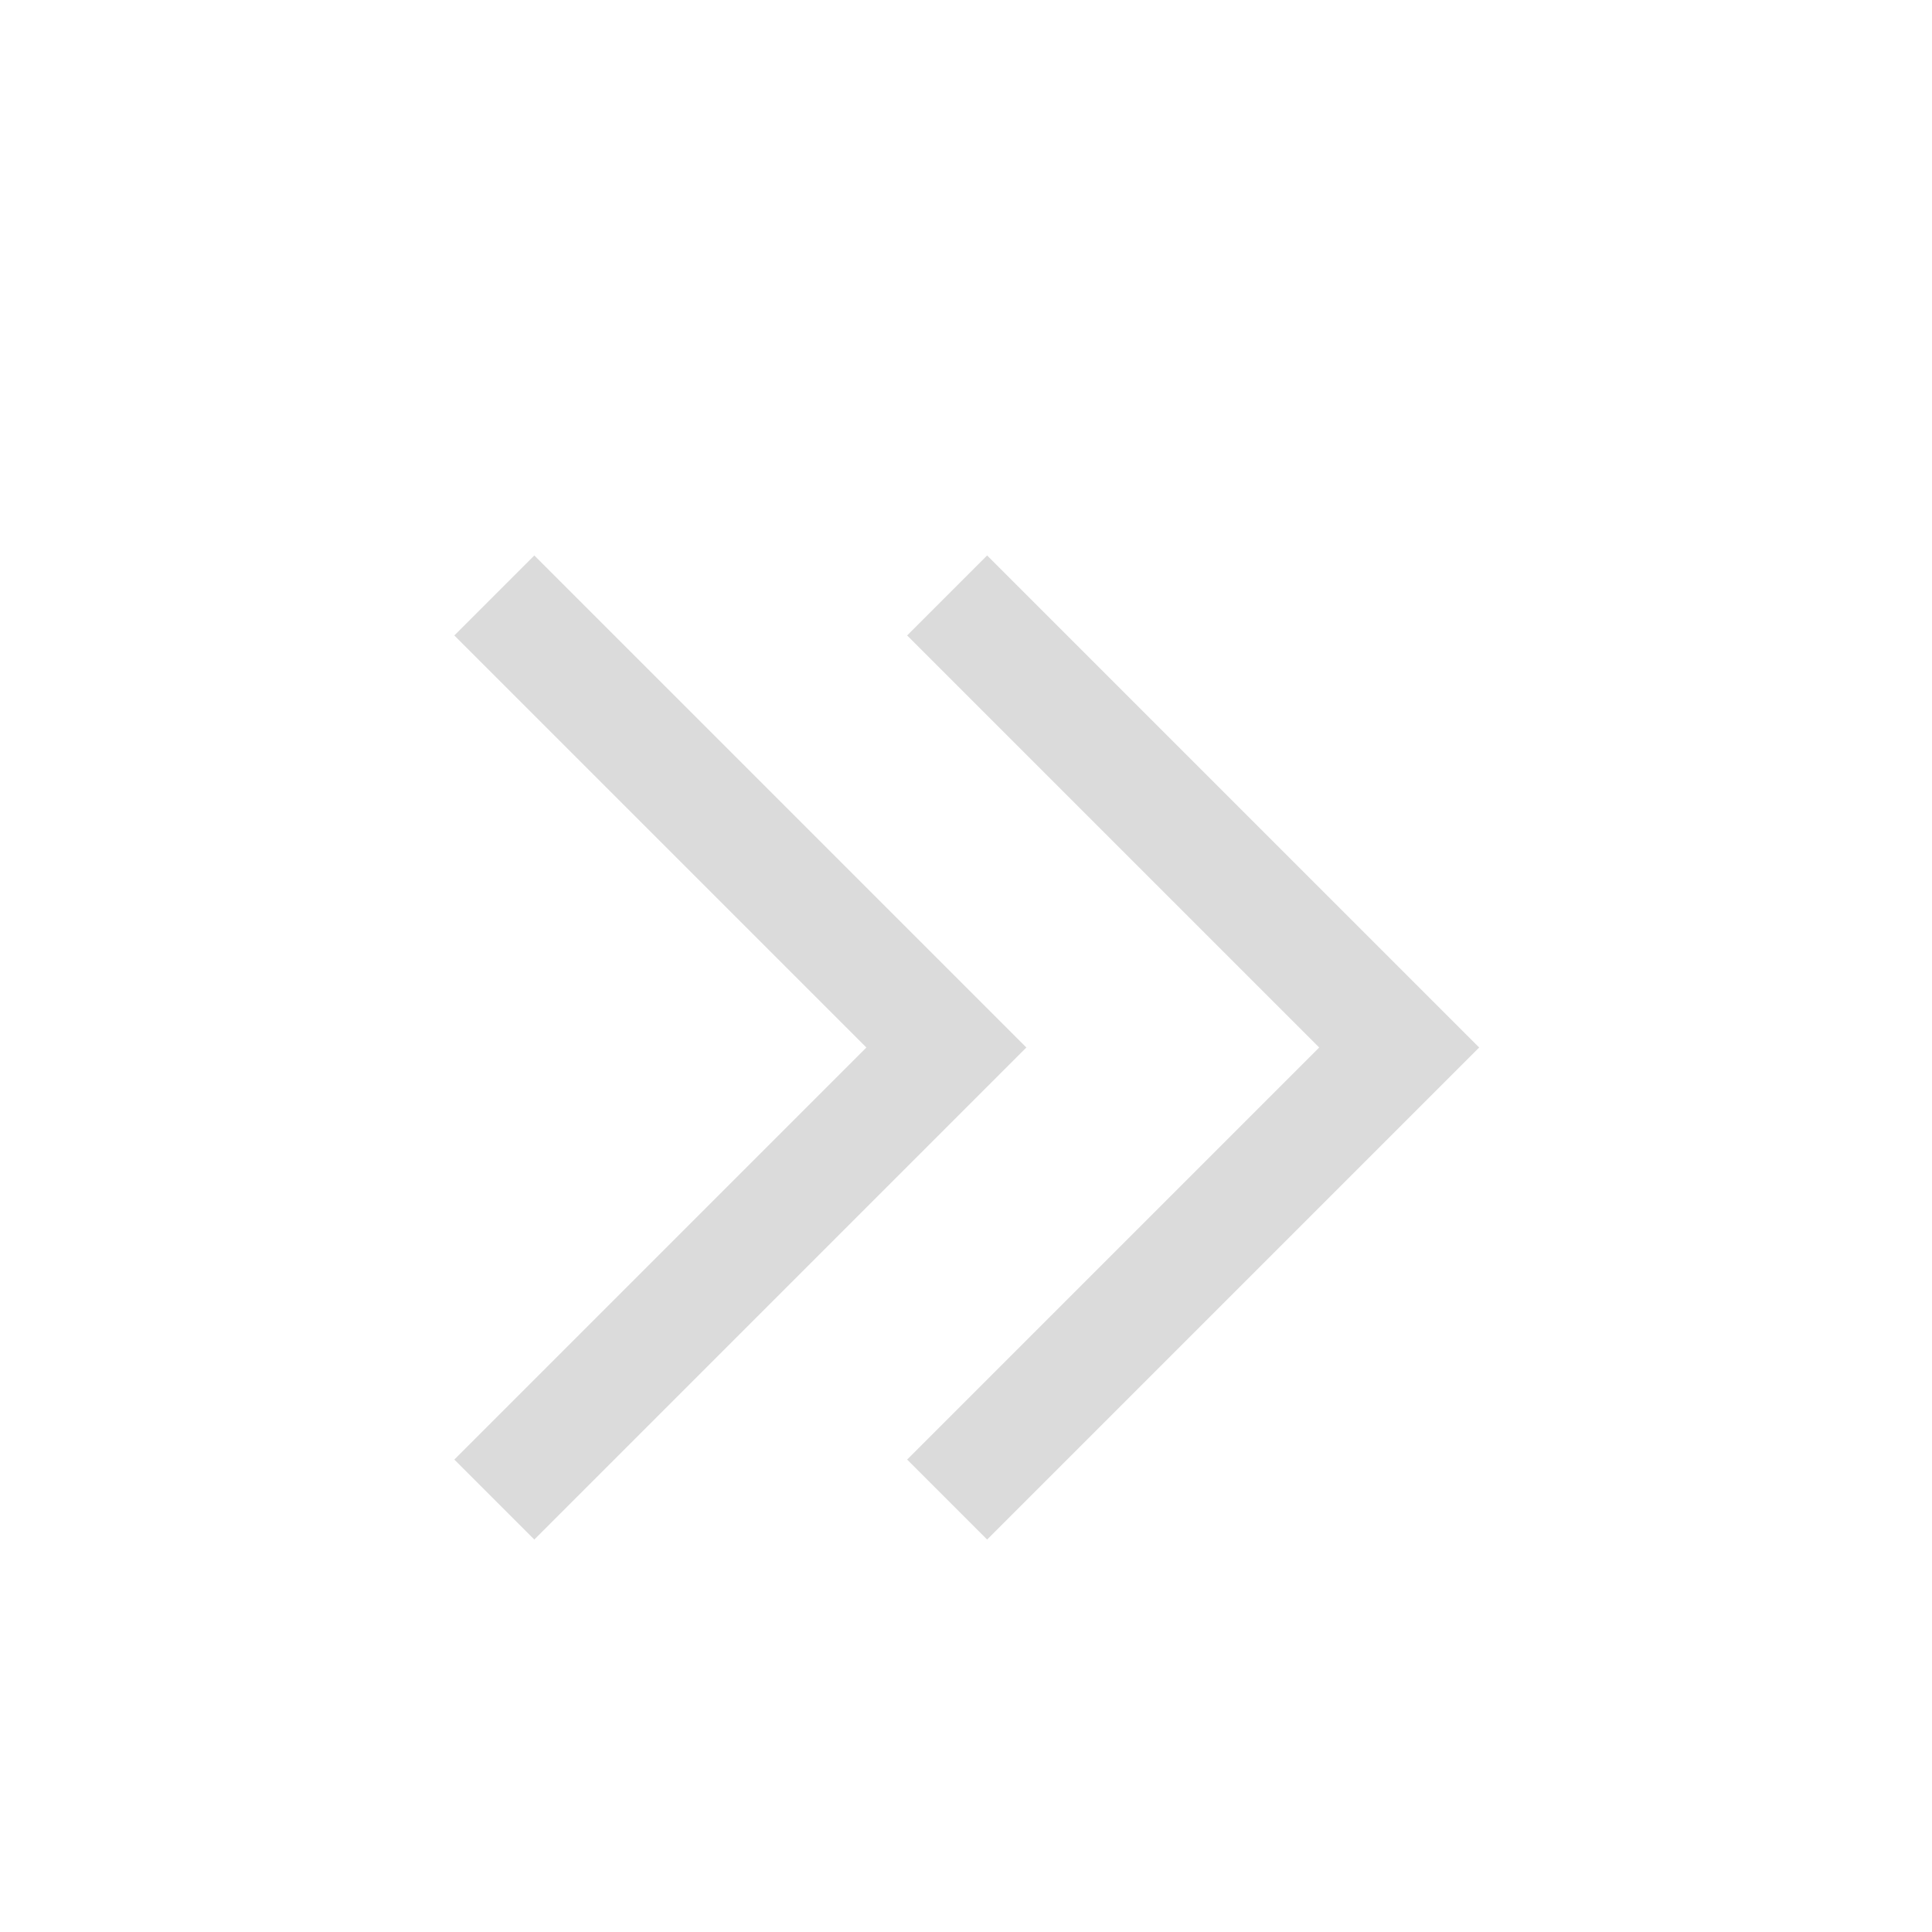 <?xml version="1.0" standalone="no"?><!DOCTYPE svg PUBLIC "-//W3C//DTD SVG 1.1//EN" "http://www.w3.org/Graphics/SVG/1.1/DTD/svg11.dtd"><svg t="1528787741059" class="icon" style="" viewBox="0 0 1024 1024" version="1.1" xmlns="http://www.w3.org/2000/svg" p-id="7963" xmlns:xlink="http://www.w3.org/1999/xlink" width="16" height="16"><defs><style type="text/css"></style></defs><path d="M283.2 816l260.8-260.8-260.8-260.8-42.4 42.4 218.4 218.4-218.4 218.4 42.4 42.4z m416-260.8l-218.4 218.4 42.4 42.4 260.8-260.8-260.8-260.8-42.4 42.4 218.4 218.4z" p-id="7964" fill="#dbdbdb"></path></svg>